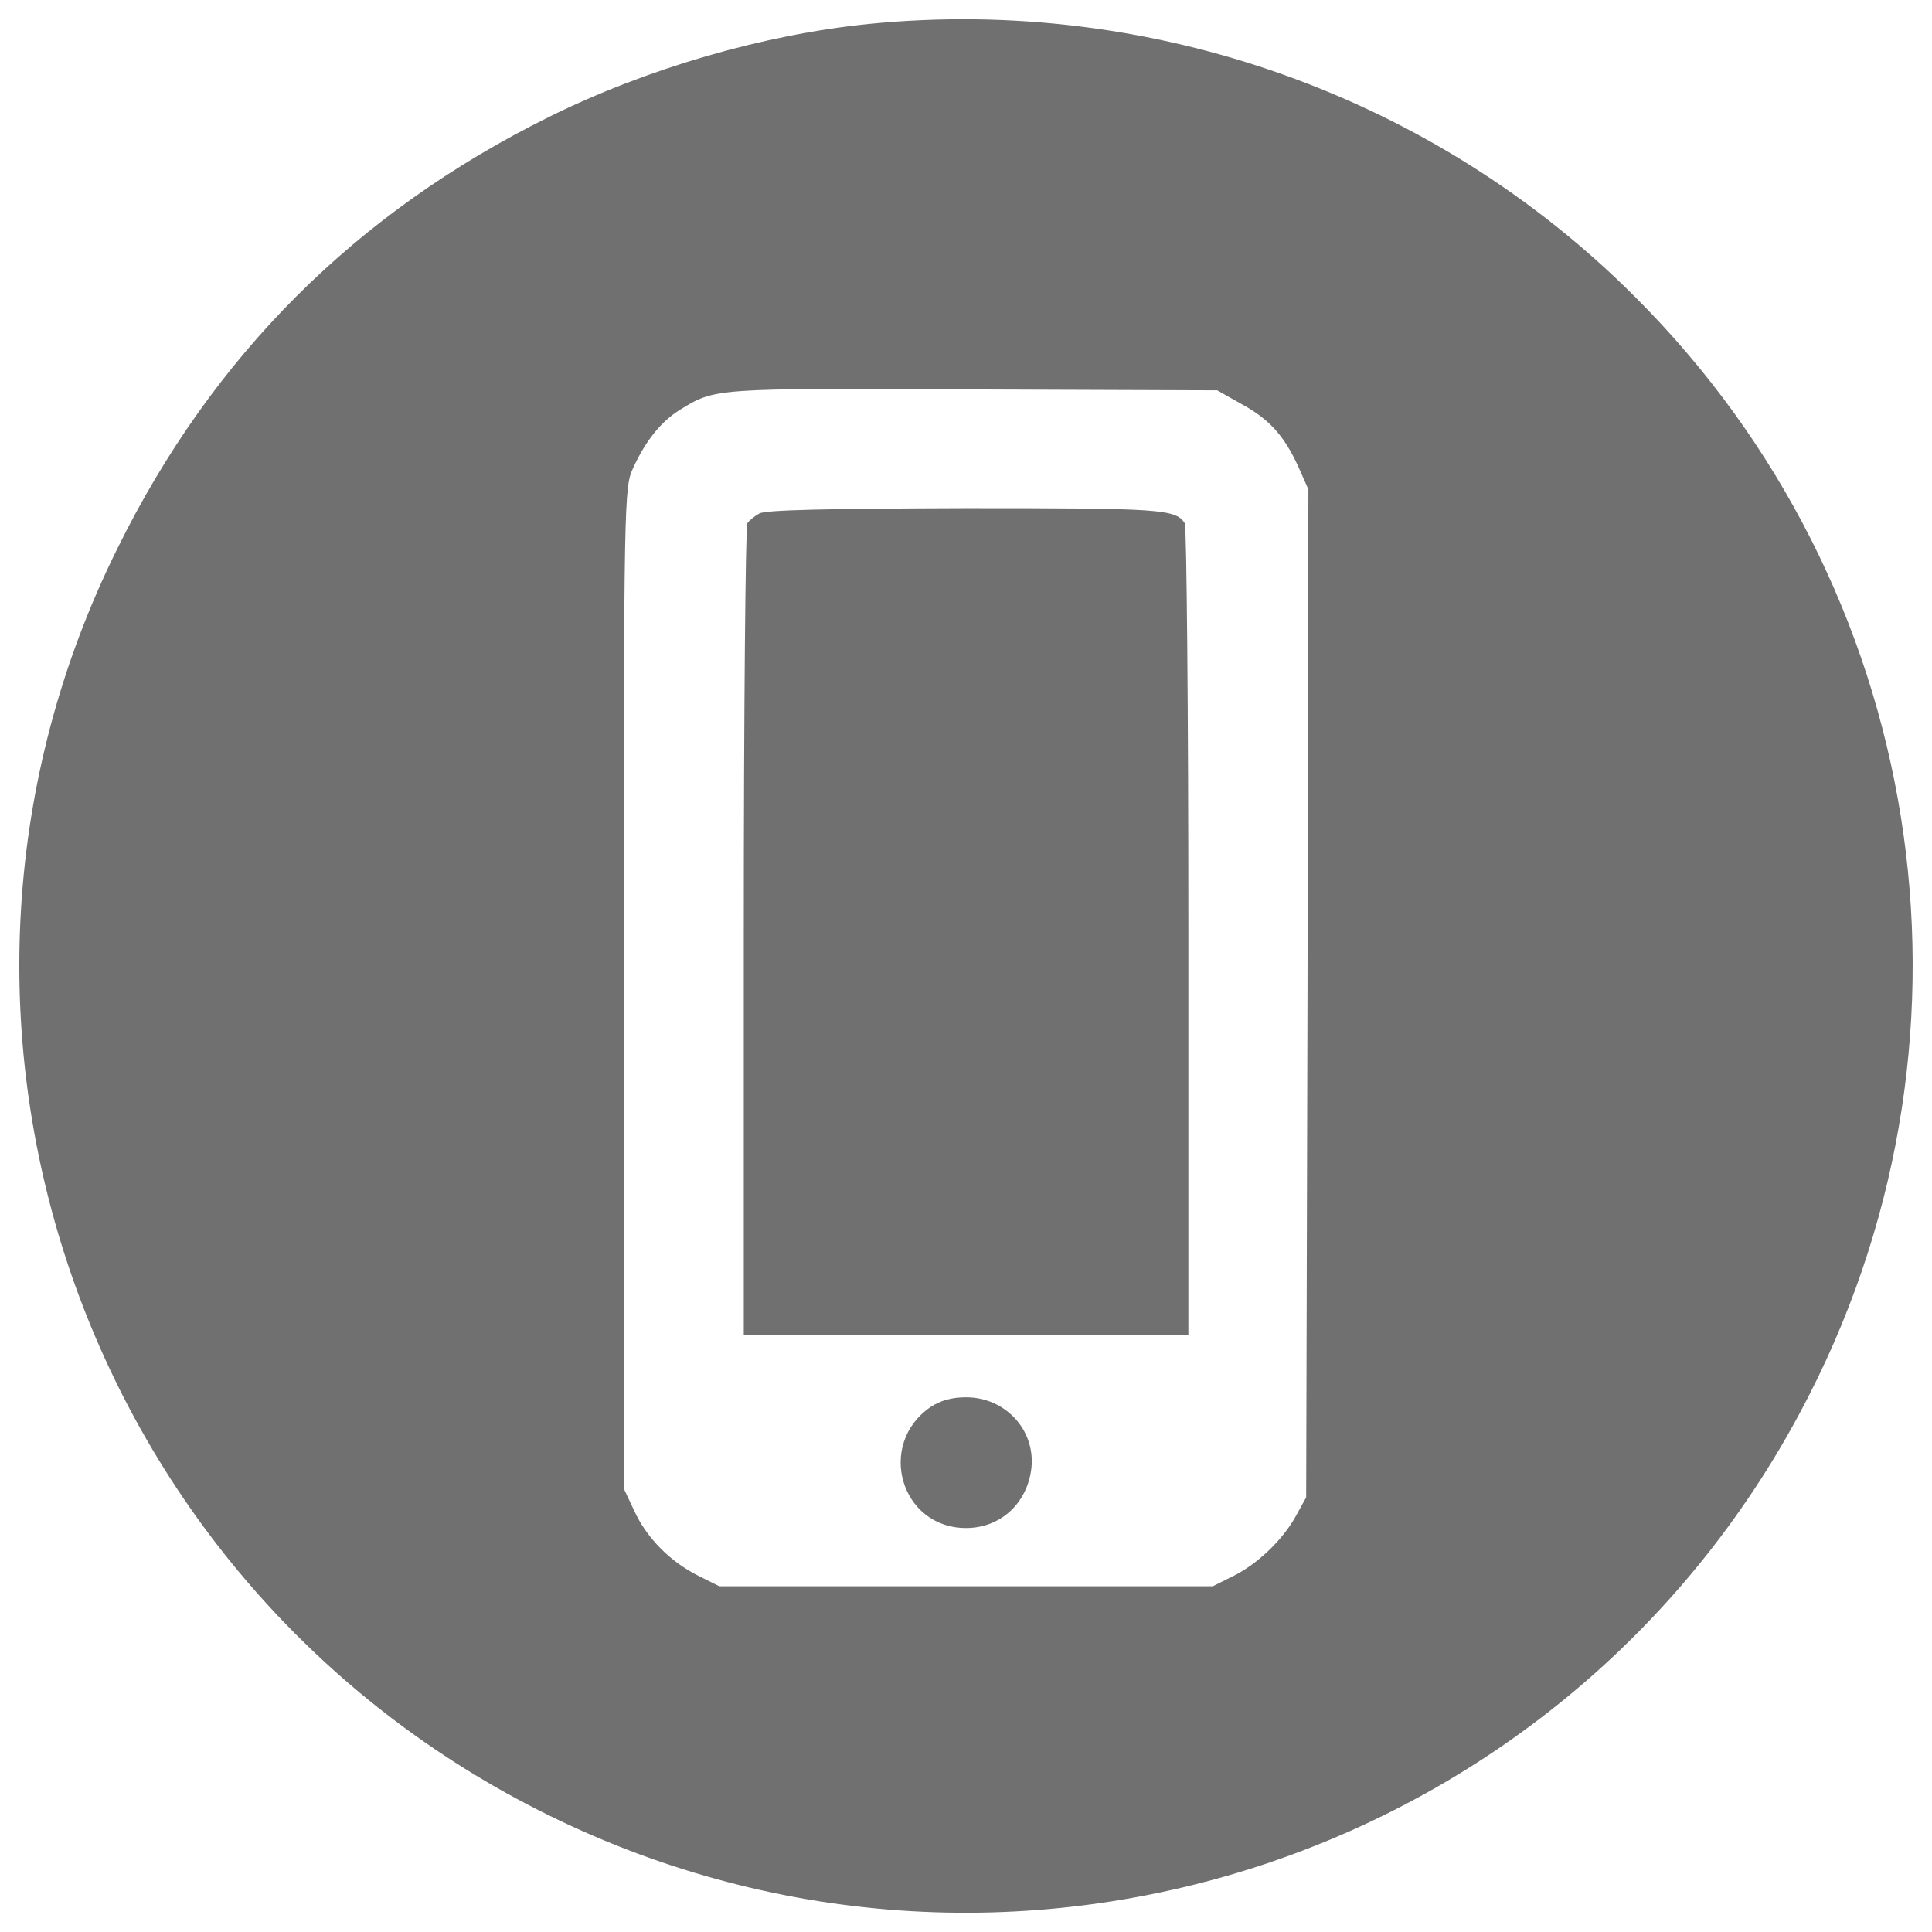 <?xml version="1.0" standalone="no"?><!DOCTYPE svg PUBLIC "-//W3C//DTD SVG 1.1//EN" "http://www.w3.org/Graphics/SVG/1.1/DTD/svg11.dtd"><svg t="1524451913521" class="icon" style="" viewBox="0 0 1024 1024" version="1.1" xmlns="http://www.w3.org/2000/svg" p-id="2073" xmlns:xlink="http://www.w3.org/1999/xlink" width="200" height="200"><defs><style type="text/css"></style></defs><path d="M460.186 12.718c-55.613 5.652-117.35 23.562-169.185 49.244-102.267 50.657-178.381 126.536-228.803 228.803-121.825 245.535-22.149 544.092 222.915 668.508 247.183 125.594 548.557 26.86 674.15-220.559 98.499-193.69 61.03-427.919-92.6-581.315C760.392 50.893 610.519-2.365 460.186 12.718z m197.468 201.236c14.848 8.008 22.856 16.732 30.403 33.229l5.417 12.247-0.471 266.977-0.707 267.213-5.181 9.421c-6.83 12.728-20.5 25.917-33.464 32.287l-10.834 5.417H381.256l-10.844-5.417c-14.848-7.301-27.566-20.029-34.171-34.406l-5.652-12.022V523.817c0-261.325 0.236-265.329 4.946-275.692 6.595-14.377 14.612-24.504 24.74-30.863 18.852-11.551 17.439-11.551 155.279-10.844l129.597 0.471 12.503 7.066z" p-id="2074" fill="#707070"></path><path d="M402.463 272.159c-2.591 1.413-5.417 3.768-6.359 5.181-0.942 1.413-1.884 98.734-1.884 216.31v213.955H629.862V493.65c0-117.586-0.942-214.897-1.884-216.31-4.946-7.537-12.493-8.008-116.408-8.008-73.298 0.236-105.81 0.942-109.107 2.826zM493.179 745.779c-28.754 19.794-15.79 64.102 18.852 64.102 18.381 0 32.512-13.199 34.642-31.816 2.12-20.265-13.906-37.468-34.642-37.468-7.547 0-13.435 1.649-18.852 5.181z" p-id="2075" fill="#707070"></path></svg>